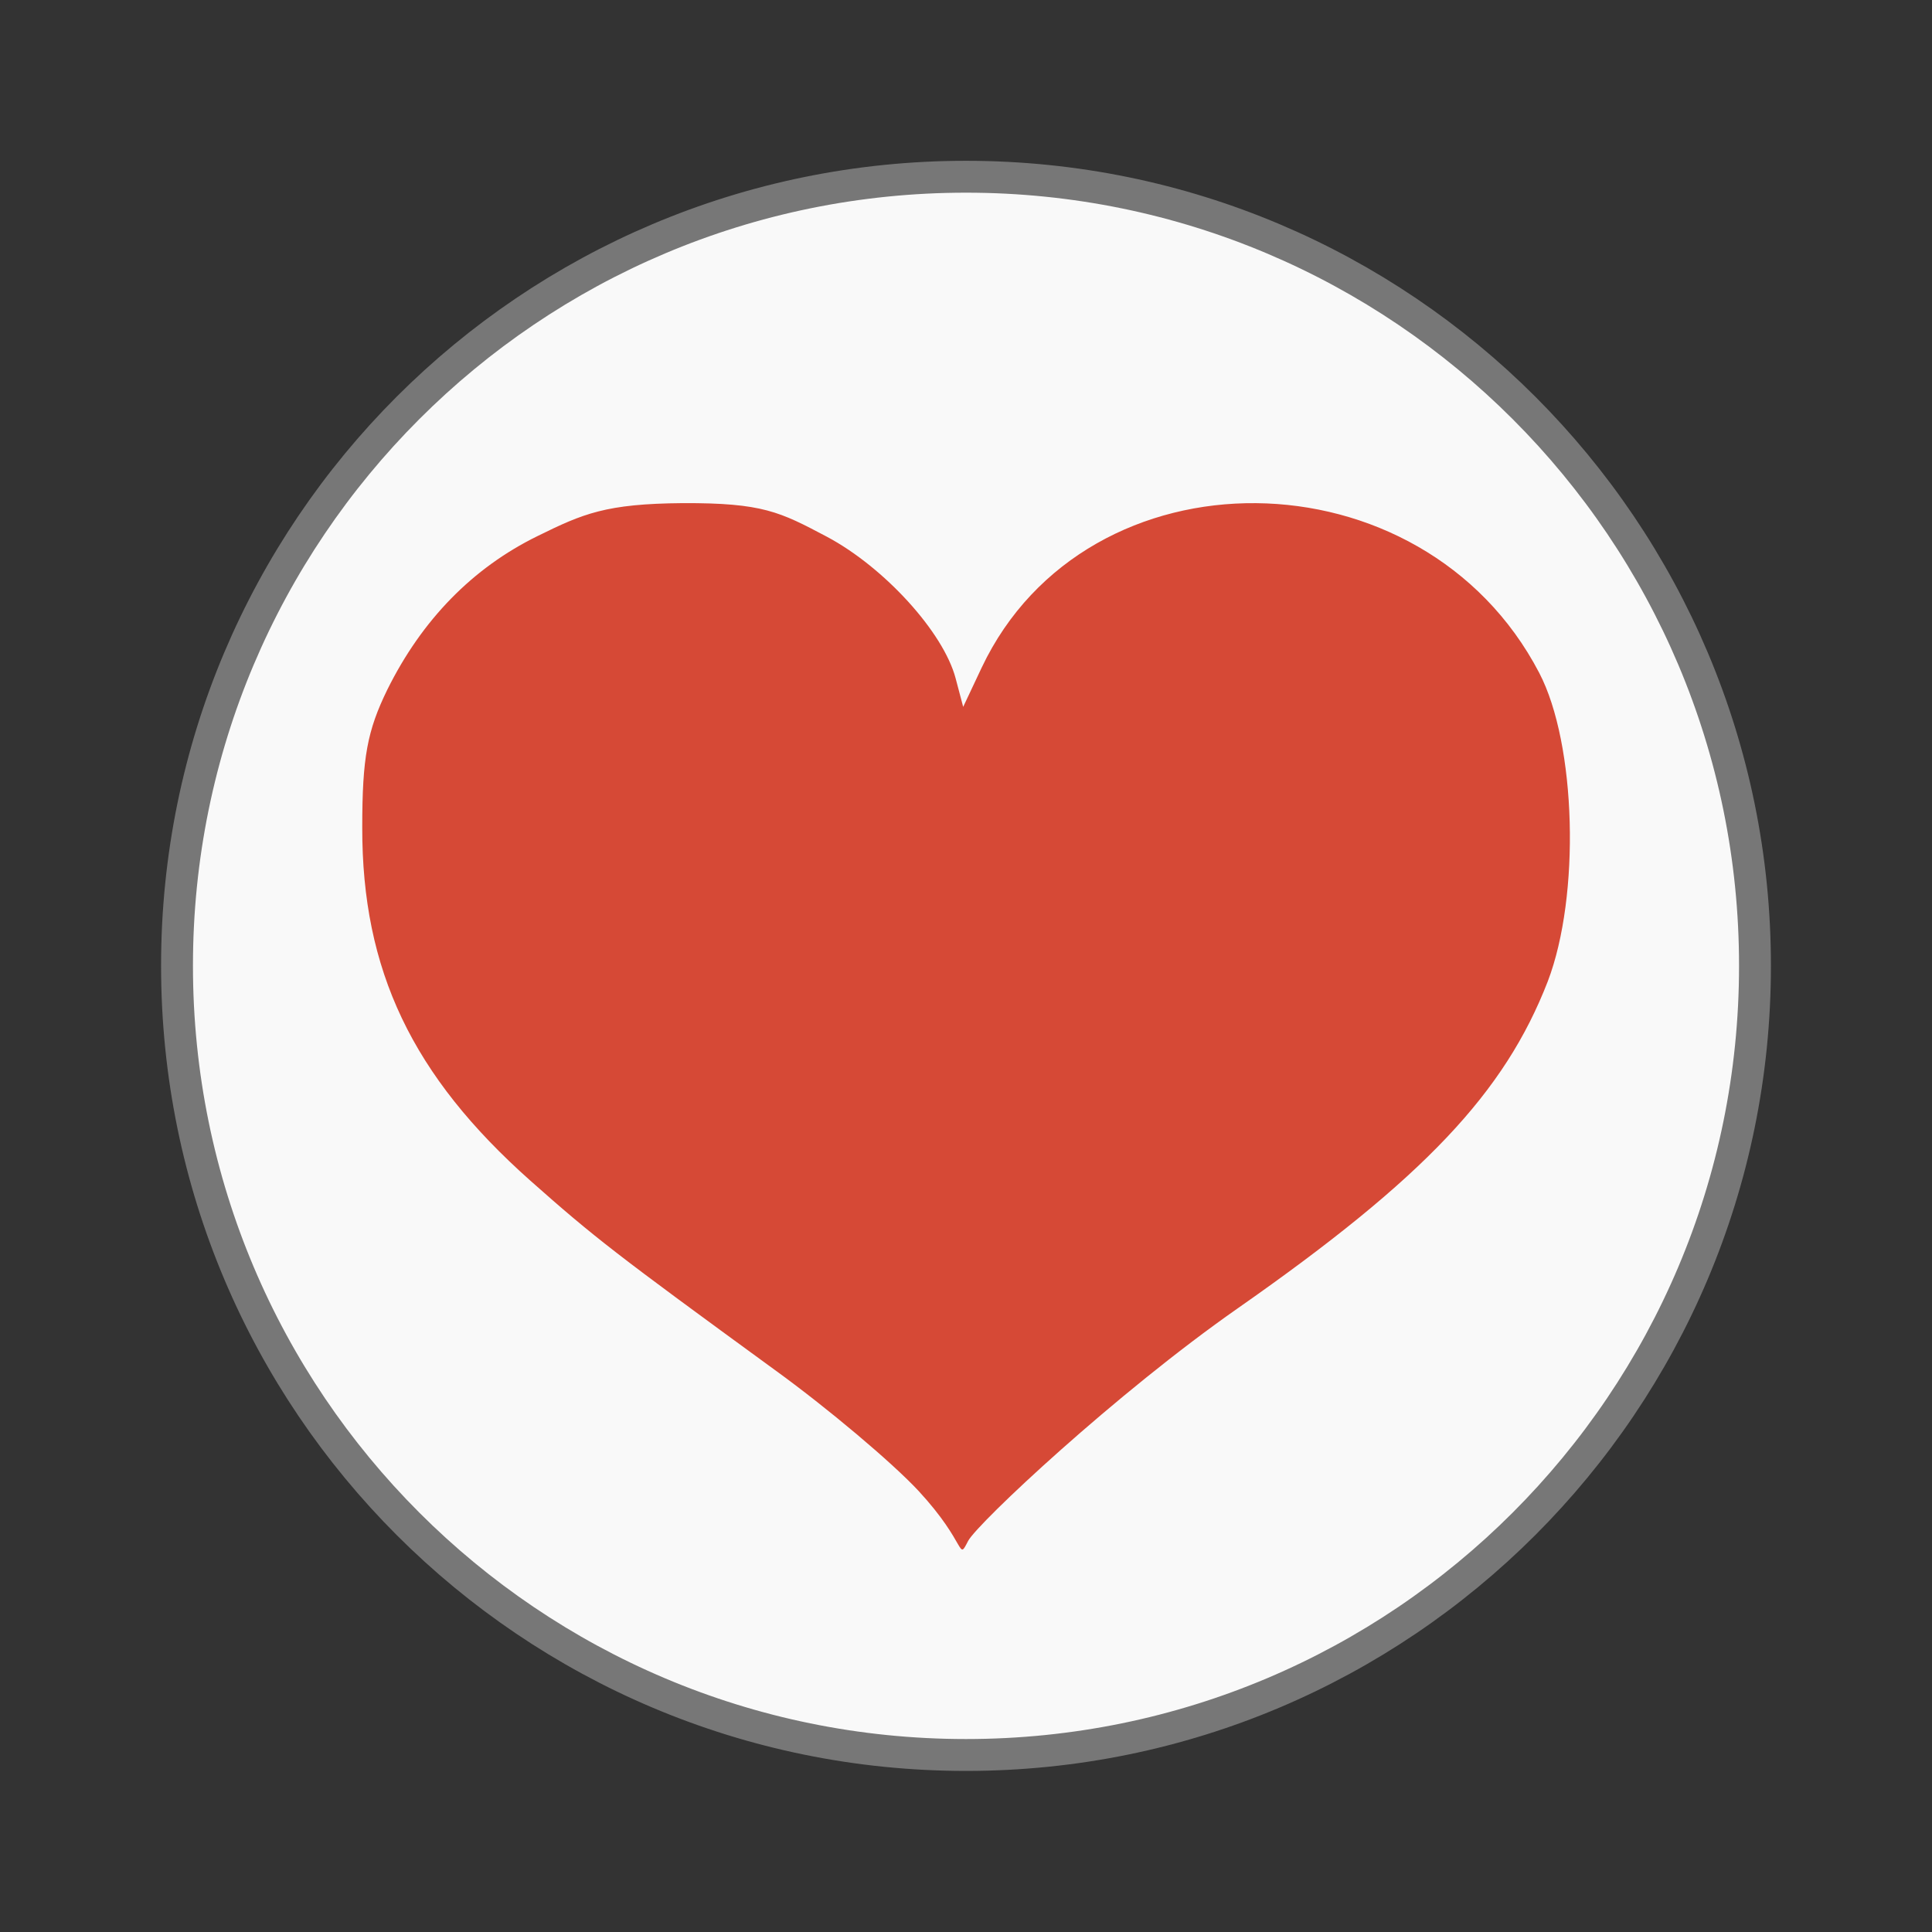 <svg width="24" xmlns="http://www.w3.org/2000/svg" height="24" viewBox="0 0 24 24" xmlns:xlink="http://www.w3.org/1999/xlink">
<rect x="0" y="0" width="24" height="24" fill="#333333" stroke="none"/>
<path style="fill:#f9f9f9;stroke:#777;stroke-width:.792" d="M 43.602 24 C 43.602 34.828 34.828 43.602 24 43.602 C 13.172 43.602 4.398 34.828 4.398 24 C 4.391 13.172 13.172 4.391 24 4.391 C 34.828 4.391 43.609 13.172 43.602 24 Z " transform="scale(.5)"/>
<path style="fill:#d64936" d="M 11.41 18.52 C 11.086 18.172 10.281 17.492 9.617 17.012 C 7.656 15.582 7.387 15.375 6.59 14.668 C 5.121 13.363 4.496 12.055 4.5 10.277 C 4.5 9.41 4.562 9.078 4.812 8.566 C 5.242 7.699 5.871 7.055 6.676 6.66 C 7.246 6.379 7.527 6.258 8.48 6.25 C 9.477 6.246 9.688 6.359 10.273 6.668 C 10.984 7.047 11.719 7.852 11.871 8.426 L 11.965 8.781 L 12.195 8.293 C 13.5 5.539 17.672 5.578 19.121 8.359 C 19.582 9.242 19.633 11.129 19.227 12.191 C 18.691 13.574 17.691 14.633 15.379 16.25 C 13.863 17.309 12.148 18.918 12.027 19.141 C 11.891 19.402 12.023 19.184 11.41 18.52 Z "/>
</svg>
